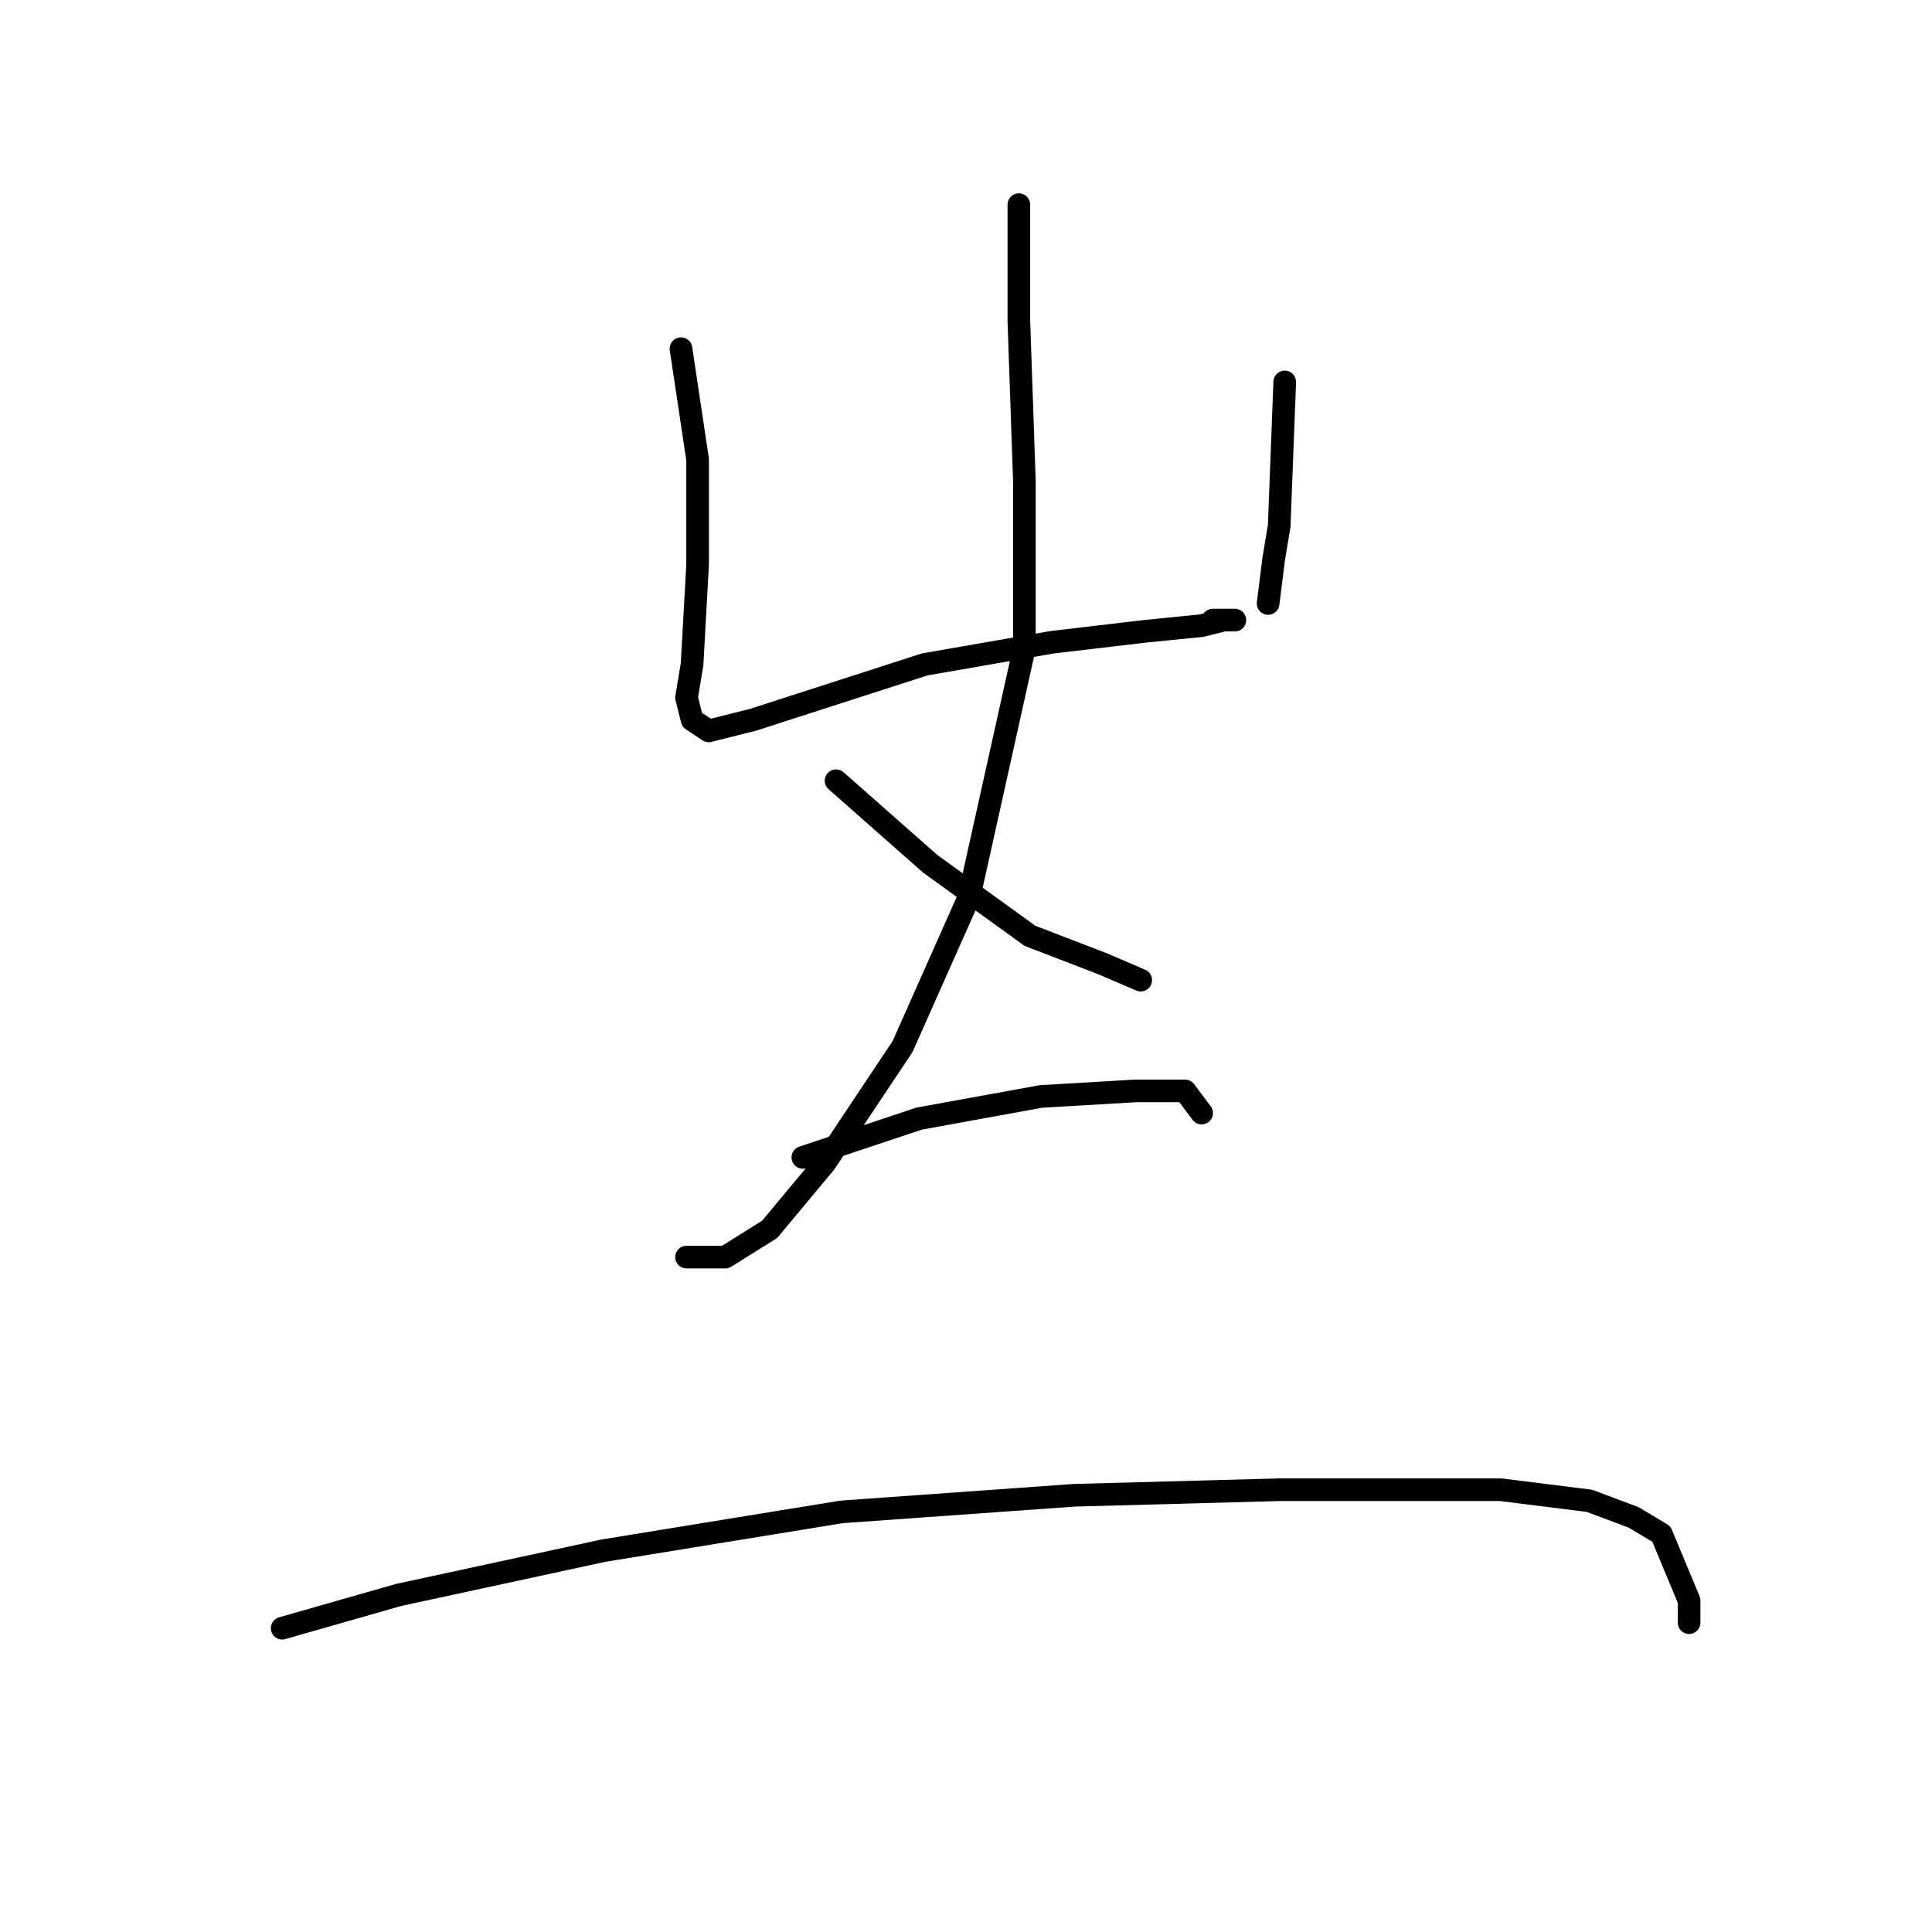 <?xml version="1.0" standalone="no"?>
    <svg width="256" height="256" xmlns="http://www.w3.org/2000/svg" version="1.1">
    <polyline stroke="black" stroke-width="3" stroke-linecap="round" fill="transparent" stroke-linejoin="round" points="90.234 46.203 92.436 60.882 92.436 68.221 92.436 74.827 91.702 88.038 90.968 92.442 91.702 95.378 93.904 96.846 99.776 95.378 122.528 88.038 139.409 85.102 151.886 83.634 159.226 82.901 162.161 82.167 163.629 82.167 162.895 82.167 160.694 82.167 160.694 82.167 " />
        <polyline stroke="black" stroke-width="3" stroke-linecap="round" fill="transparent" stroke-linejoin="round" points="170.235 50.607 169.501 69.689 168.767 74.093 168.033 79.965 168.033 79.965 " />
        <polyline stroke="black" stroke-width="3" stroke-linecap="round" fill="transparent" stroke-linejoin="round" points="135.005 27.12 135.005 42.533 135.739 63.818 135.739 85.836 128.4 118.864 119.592 138.681 109.317 154.094 101.977 162.901 96.106 166.571 90.968 166.571 90.968 166.571 " />
        <polyline stroke="black" stroke-width="3" stroke-linecap="round" fill="transparent" stroke-linejoin="round" points="110.785 103.451 123.262 114.46 136.473 124.002 146.015 127.672 151.152 129.873 151.152 129.873 " />
        <polyline stroke="black" stroke-width="3" stroke-linecap="round" fill="transparent" stroke-linejoin="round" points="106.381 153.36 121.794 148.222 137.941 145.286 150.418 144.552 157.024 144.552 159.226 147.488 159.226 147.488 " />
        <polyline stroke="black" stroke-width="3" stroke-linecap="round" fill="transparent" stroke-linejoin="round" points="37.39 215.746 52.803 211.342 79.959 205.47 111.519 200.333 142.345 198.131 169.501 197.397 198.859 197.397 210.602 198.865 216.474 201.067 220.144 203.269 223.813 212.076 223.813 215.012 223.813 215.012 " />
        </svg>
